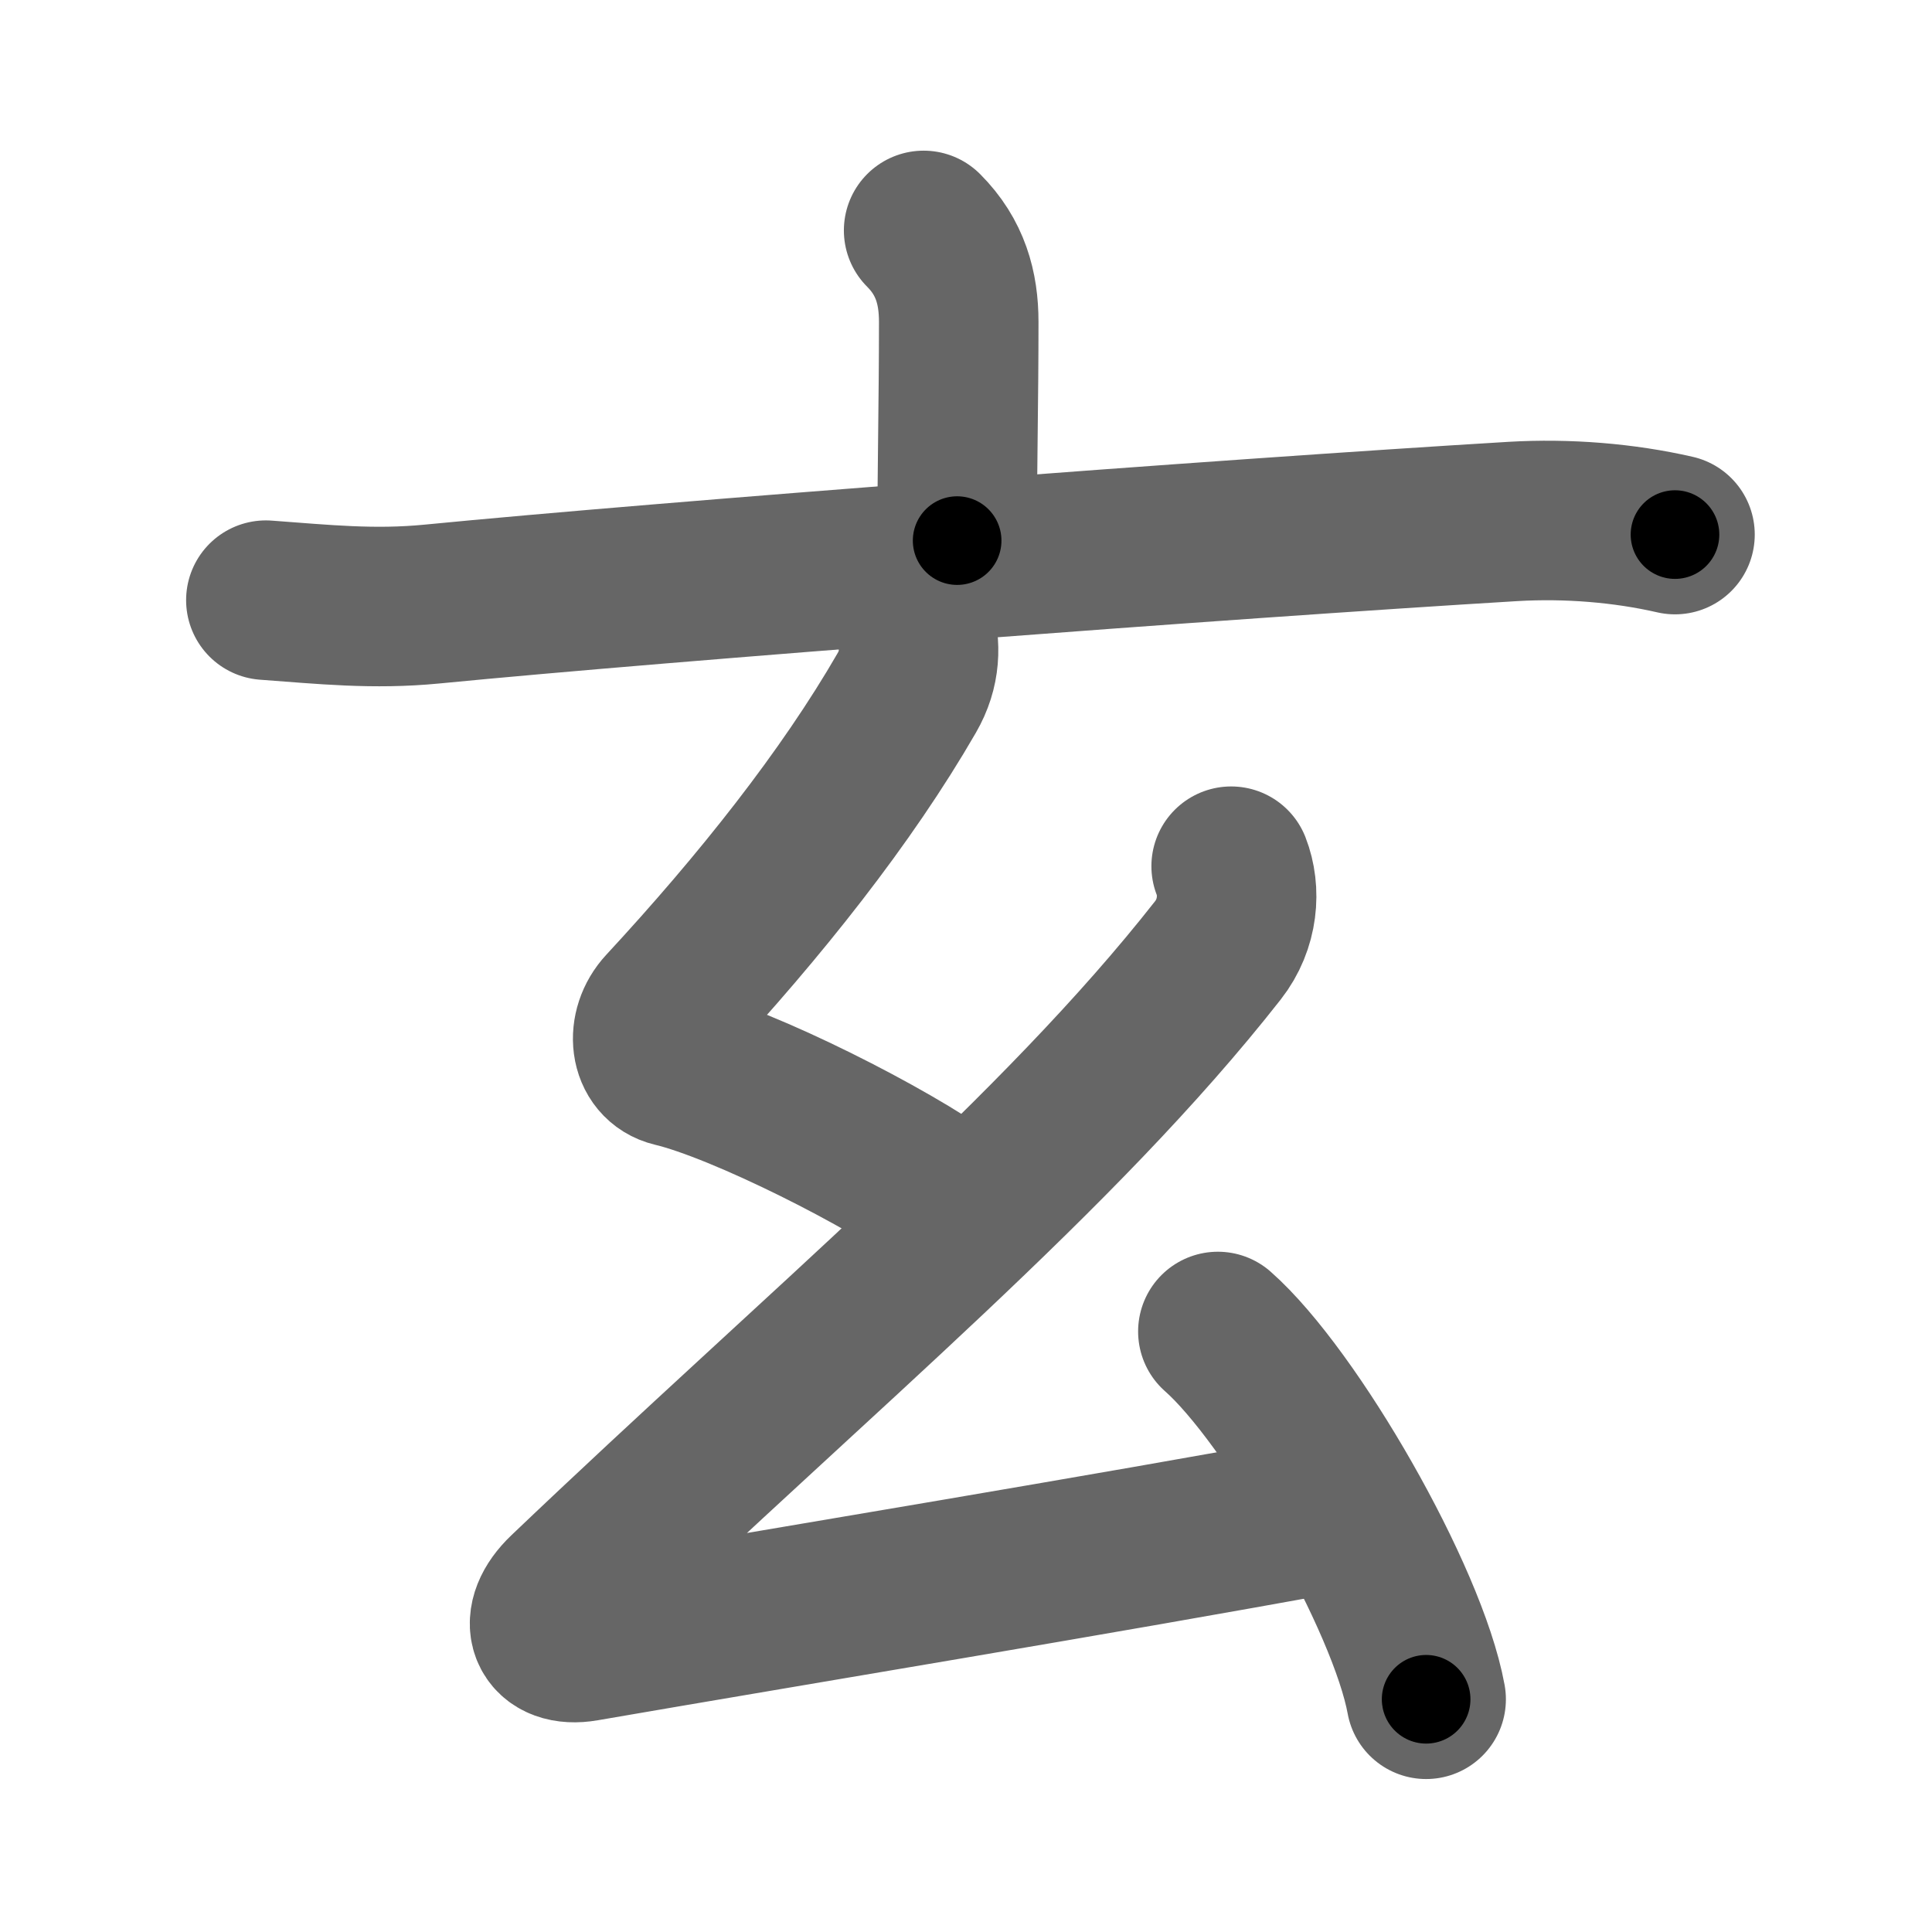 <svg xmlns="http://www.w3.org/2000/svg" width="109" height="109" viewBox="0 0 109 109" id="7384"><g fill="none" stroke="#666" stroke-width="9" stroke-linecap="round" stroke-linejoin="round"><g><g><path d="M52.11,13c1.51,1.51,1.98,3.25,1.98,5.16c0,4.45-0.09,8.02-0.09,12.34" /><path d="M15,33.86c3.27,0.24,6.08,0.54,9.37,0.22c13.33-1.3,44.68-3.68,60.99-4.66c3.07-0.18,6.26,0.08,9.14,0.74" /></g><g><path d="M51.59,35.12c0.37,1.31,0.35,2.62-0.43,3.97C47.75,45,42.88,51.12,37.51,56.92c-1.07,1.15-0.88,2.96,0.5,3.29c3.95,0.94,12.2,5.14,15.49,7.55" /><path d="M69.46,48.87c0.54,1.38,0.42,3.26-0.75,4.75C59.72,65.08,46.5,76,31.96,89.87c-1.67,1.59-1.03,3.1,1,2.75c12.29-2.12,29.04-4.87,42-7.25" /><path d="M68.71,75.12c4.15,3.66,10.71,15.05,11.75,20.75" /></g></g></g><g fill="none" stroke="#000" stroke-width="5" stroke-linecap="round" stroke-linejoin="round"><path d="M52.11,13c1.51,1.51,1.98,3.25,1.98,5.16c0,4.45-0.09,8.02-0.09,12.34" stroke-dasharray="18.028" stroke-dashoffset="18.028"><animate attributeName="stroke-dashoffset" values="18.028;18.028;0" dur="0.18s" fill="freeze" begin="0s;7384.click" /></path><path d="M15,33.86c3.27,0.24,6.08,0.54,9.37,0.22c13.33-1.3,44.68-3.68,60.99-4.66c3.07-0.18,6.26,0.08,9.14,0.74" stroke-dasharray="79.757" stroke-dashoffset="79.757"><animate attributeName="stroke-dashoffset" values="79.757" fill="freeze" begin="7384.click" /><animate attributeName="stroke-dashoffset" values="79.757;79.757;0" keyTimes="0;0.231;1" dur="0.78s" fill="freeze" begin="0s;7384.click" /></path><path d="M51.59,35.12c0.37,1.31,0.35,2.62-0.43,3.97C47.75,45,42.88,51.12,37.51,56.92c-1.07,1.15-0.88,2.96,0.5,3.29c3.95,0.94,12.2,5.14,15.49,7.55" stroke-dasharray="47.937" stroke-dashoffset="47.937"><animate attributeName="stroke-dashoffset" values="47.937" fill="freeze" begin="7384.click" /><animate attributeName="stroke-dashoffset" values="47.937;47.937;0" keyTimes="0;0.62;1" dur="1.259s" fill="freeze" begin="0s;7384.click" /></path><path d="M69.46,48.87c0.54,1.38,0.42,3.26-0.75,4.75C59.72,65.08,46.5,76,31.96,89.87c-1.67,1.59-1.03,3.1,1,2.75c12.29-2.12,29.04-4.87,42-7.25" stroke-dasharray="103.885" stroke-dashoffset="103.885"><animate attributeName="stroke-dashoffset" values="103.885" fill="freeze" begin="7384.click" /><animate attributeName="stroke-dashoffset" values="103.885;103.885;0" keyTimes="0;0.617;1" dur="2.04s" fill="freeze" begin="0s;7384.click" /></path><path d="M68.71,75.12c4.15,3.66,10.71,15.05,11.75,20.75" stroke-dasharray="24.098" stroke-dashoffset="24.098"><animate attributeName="stroke-dashoffset" values="24.098" fill="freeze" begin="7384.click" /><animate attributeName="stroke-dashoffset" values="24.098;24.098;0" keyTimes="0;0.894;1" dur="2.281s" fill="freeze" begin="0s;7384.click" /></path></g></svg>